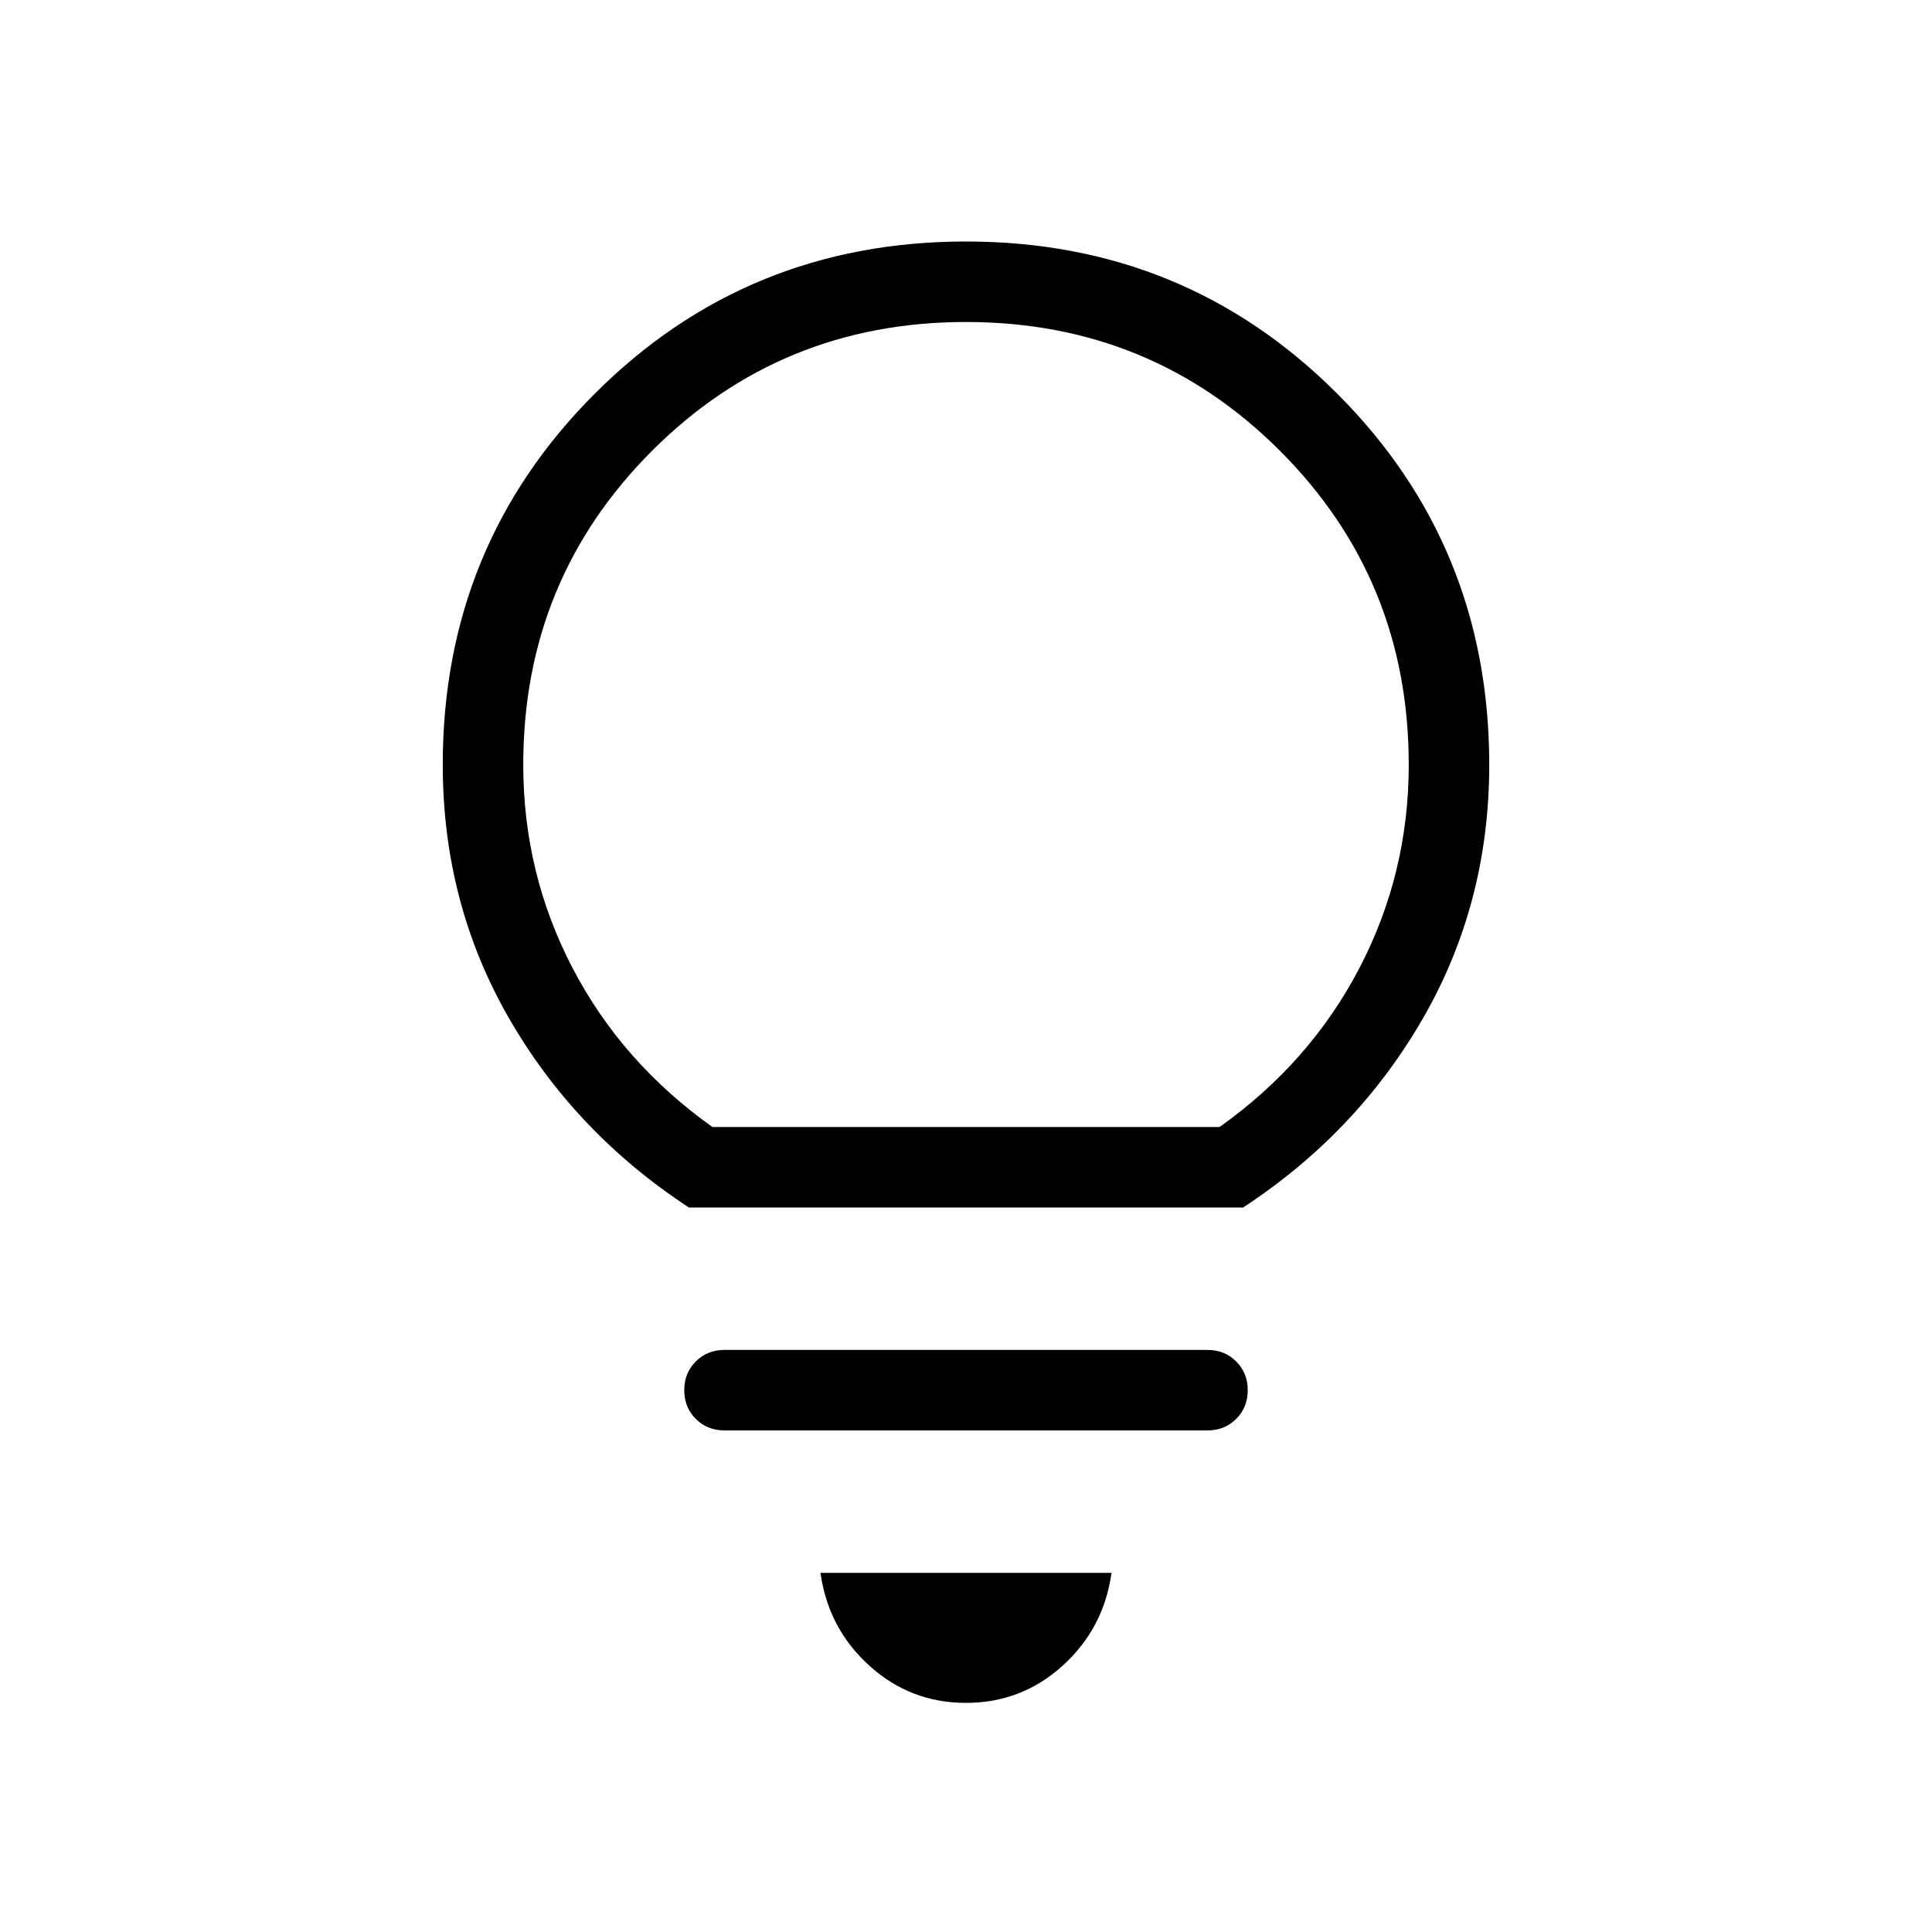<svg xmlns="http://www.w3.org/2000/svg" height="24" viewBox="0 -960 960 960" width="24"><path d="M480-113.846q-27.615 0-48.039-18.5-20.423-18.5-24.269-46.115h144.616q-3.846 27.615-24.269 46.115-20.424 18.5-48.039 18.5ZM360-249.23q-8.539 0-14.269-5.731-5.731-5.731-5.731-14.27 0-8.538 5.731-14.269 5.73-5.731 14.269-5.731h240q8.539 0 14.269 5.731Q620-277.769 620-269.231q0 8.539-5.731 14.27-5.73 5.731-14.269 5.731H360ZM342.308-360q-56.693-37.154-89.501-94.231Q220-511.308 220-580q0-108.846 75.577-184.423T480-840q108.846 0 184.423 75.577T740-580q0 68.692-32.807 125.769-32.808 57.077-89.501 94.231H342.308ZM354-400h252q45-32 69.5-79T700-580q0-92-64-156t-156-64q-92 0-156 64t-64 156q0 54 24.5 101t69.5 79Zm126 0Z"/></svg>